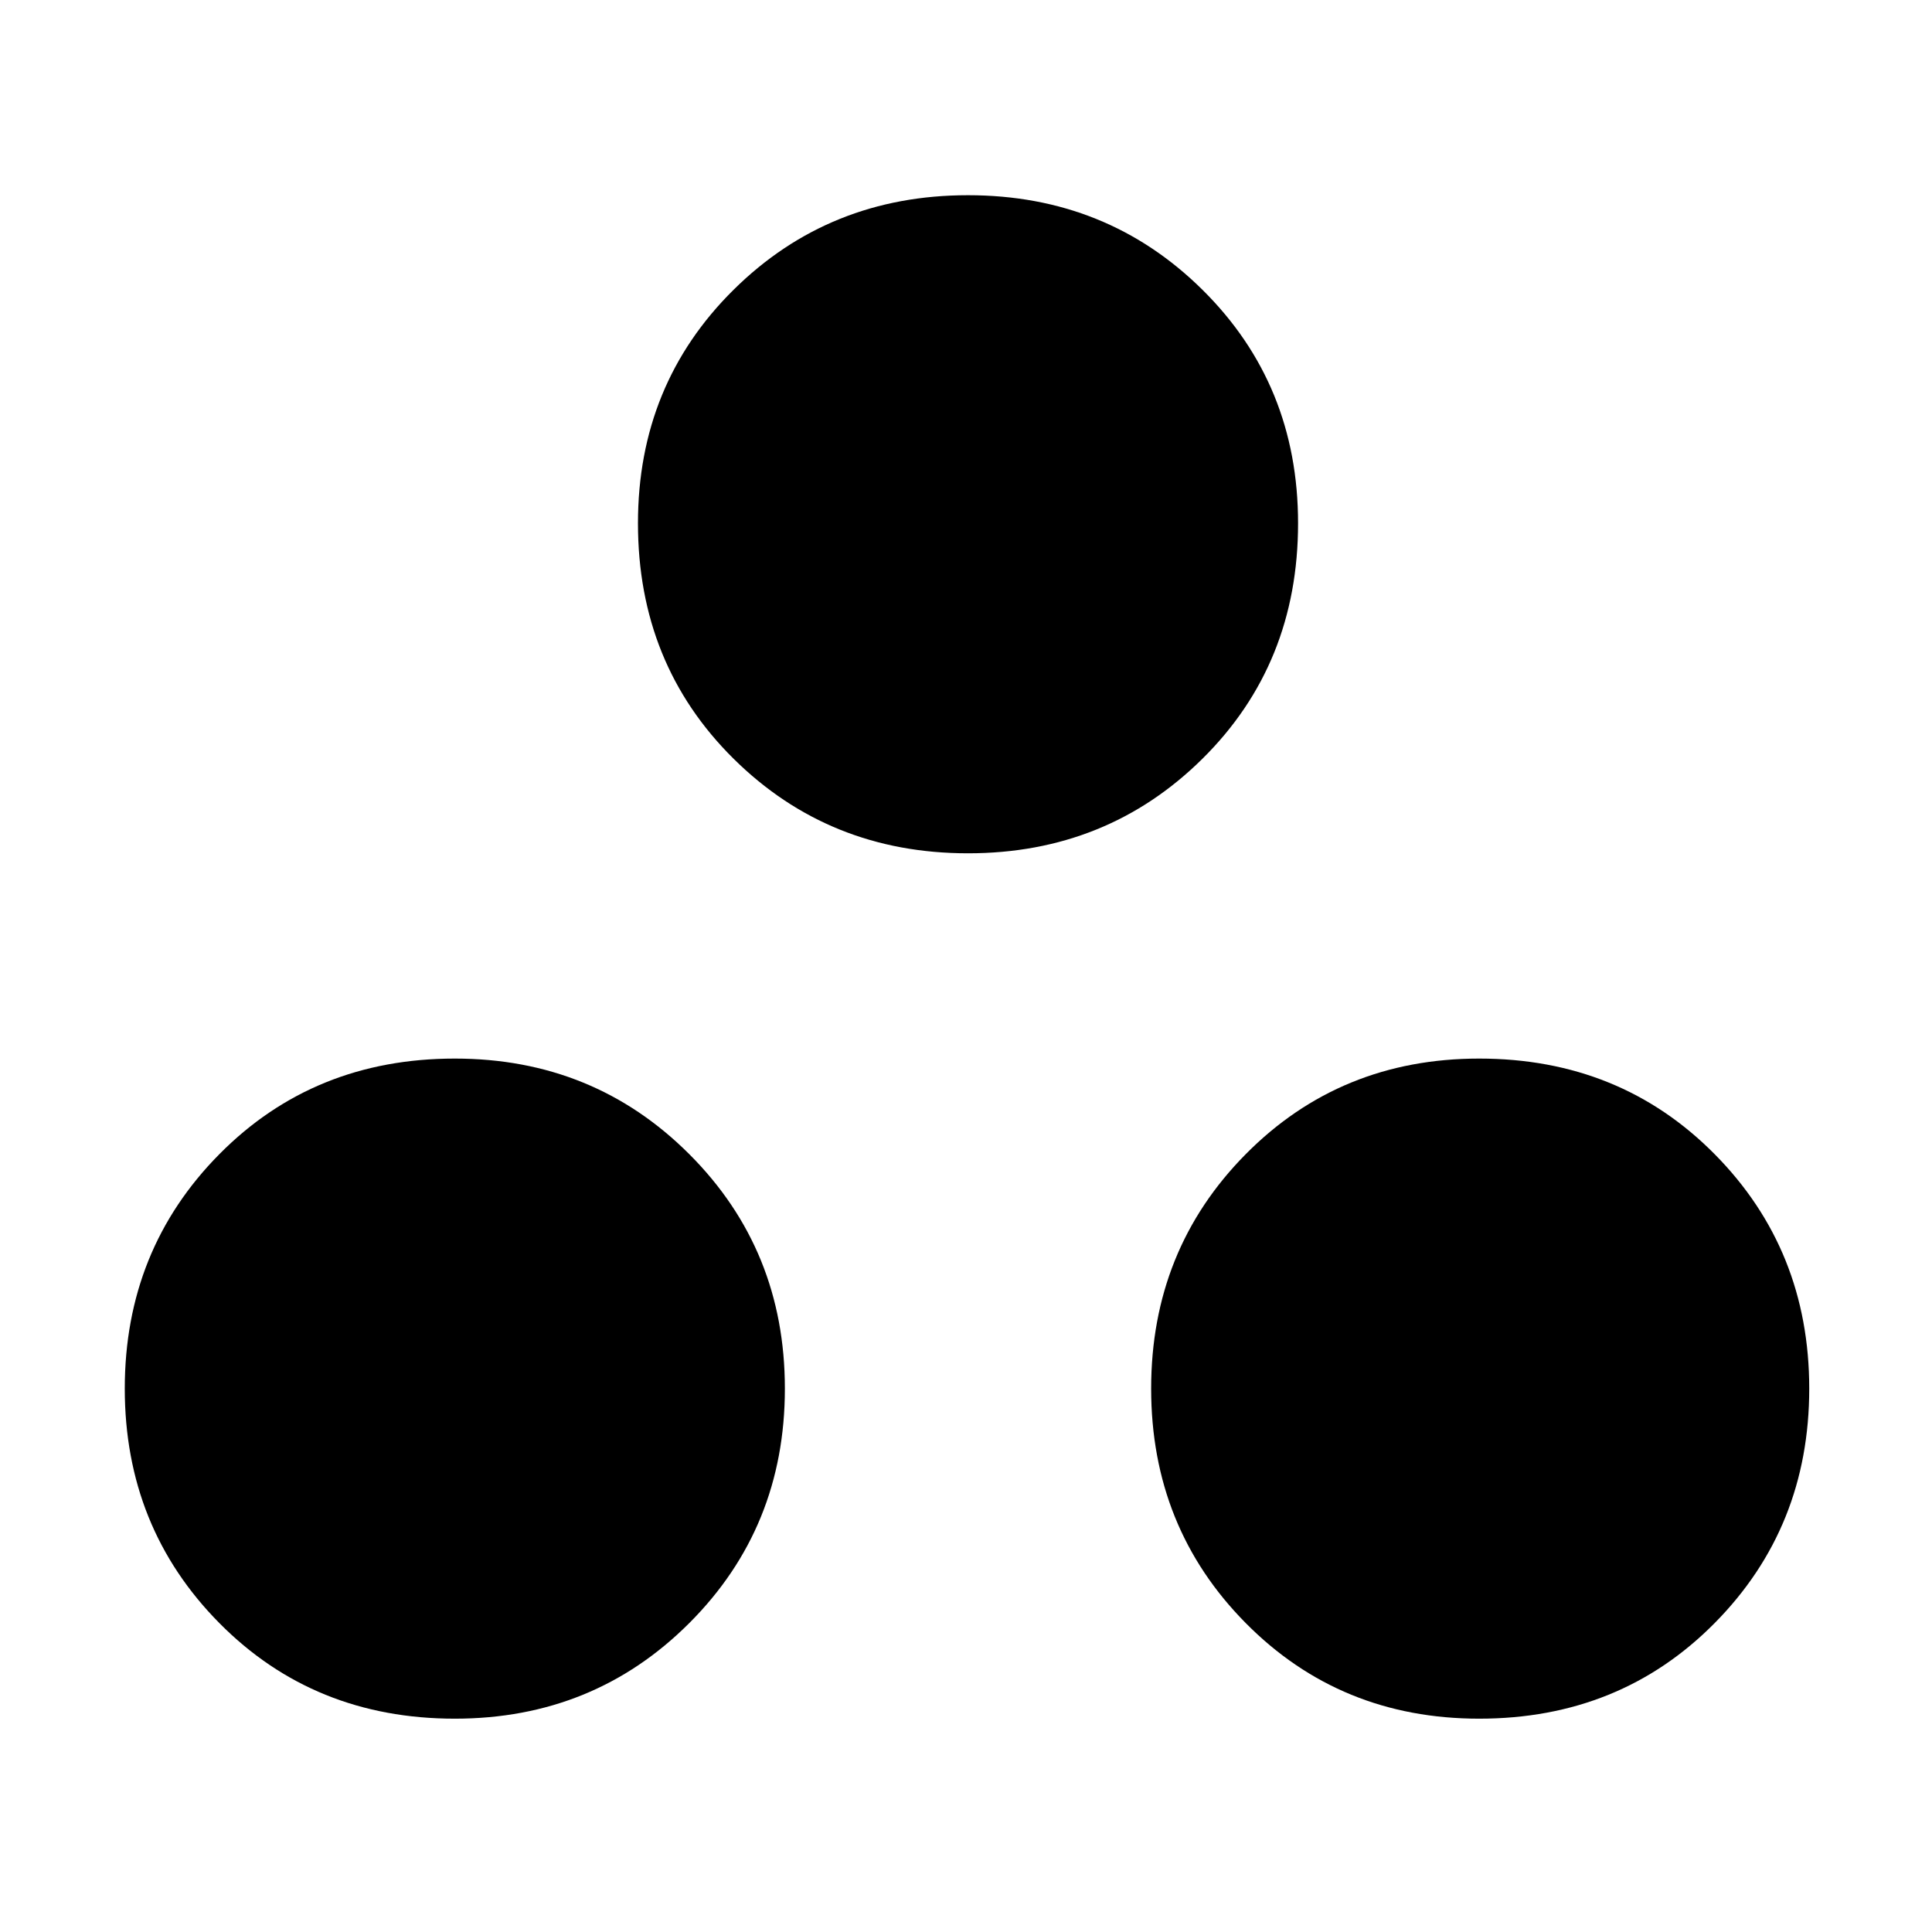 <svg xmlns="http://www.w3.org/2000/svg" height="48" width="48"><path d="M11.3 42.7Q7.8 42.7 5.45 40.325Q3.1 37.95 3.1 34.5Q3.1 31.05 5.45 28.675Q7.8 26.3 11.3 26.3Q14.75 26.3 17.125 28.675Q19.5 31.05 19.5 34.5Q19.5 37.95 17.125 40.325Q14.75 42.7 11.3 42.7ZM24.05 21.2Q20.6 21.2 18.225 18.85Q15.85 16.5 15.85 13Q15.85 9.55 18.225 7.2Q20.6 4.85 24.05 4.85Q27.5 4.85 29.875 7.2Q32.25 9.55 32.25 13Q32.25 16.5 29.875 18.85Q27.5 21.2 24.05 21.2ZM36.75 42.7Q33.3 42.7 30.95 40.325Q28.6 37.95 28.6 34.5Q28.6 31.05 30.95 28.675Q33.3 26.3 36.75 26.3Q40.25 26.3 42.6 28.675Q44.95 31.05 44.95 34.5Q44.95 37.95 42.6 40.325Q40.25 42.7 36.75 42.7Z"/></svg>